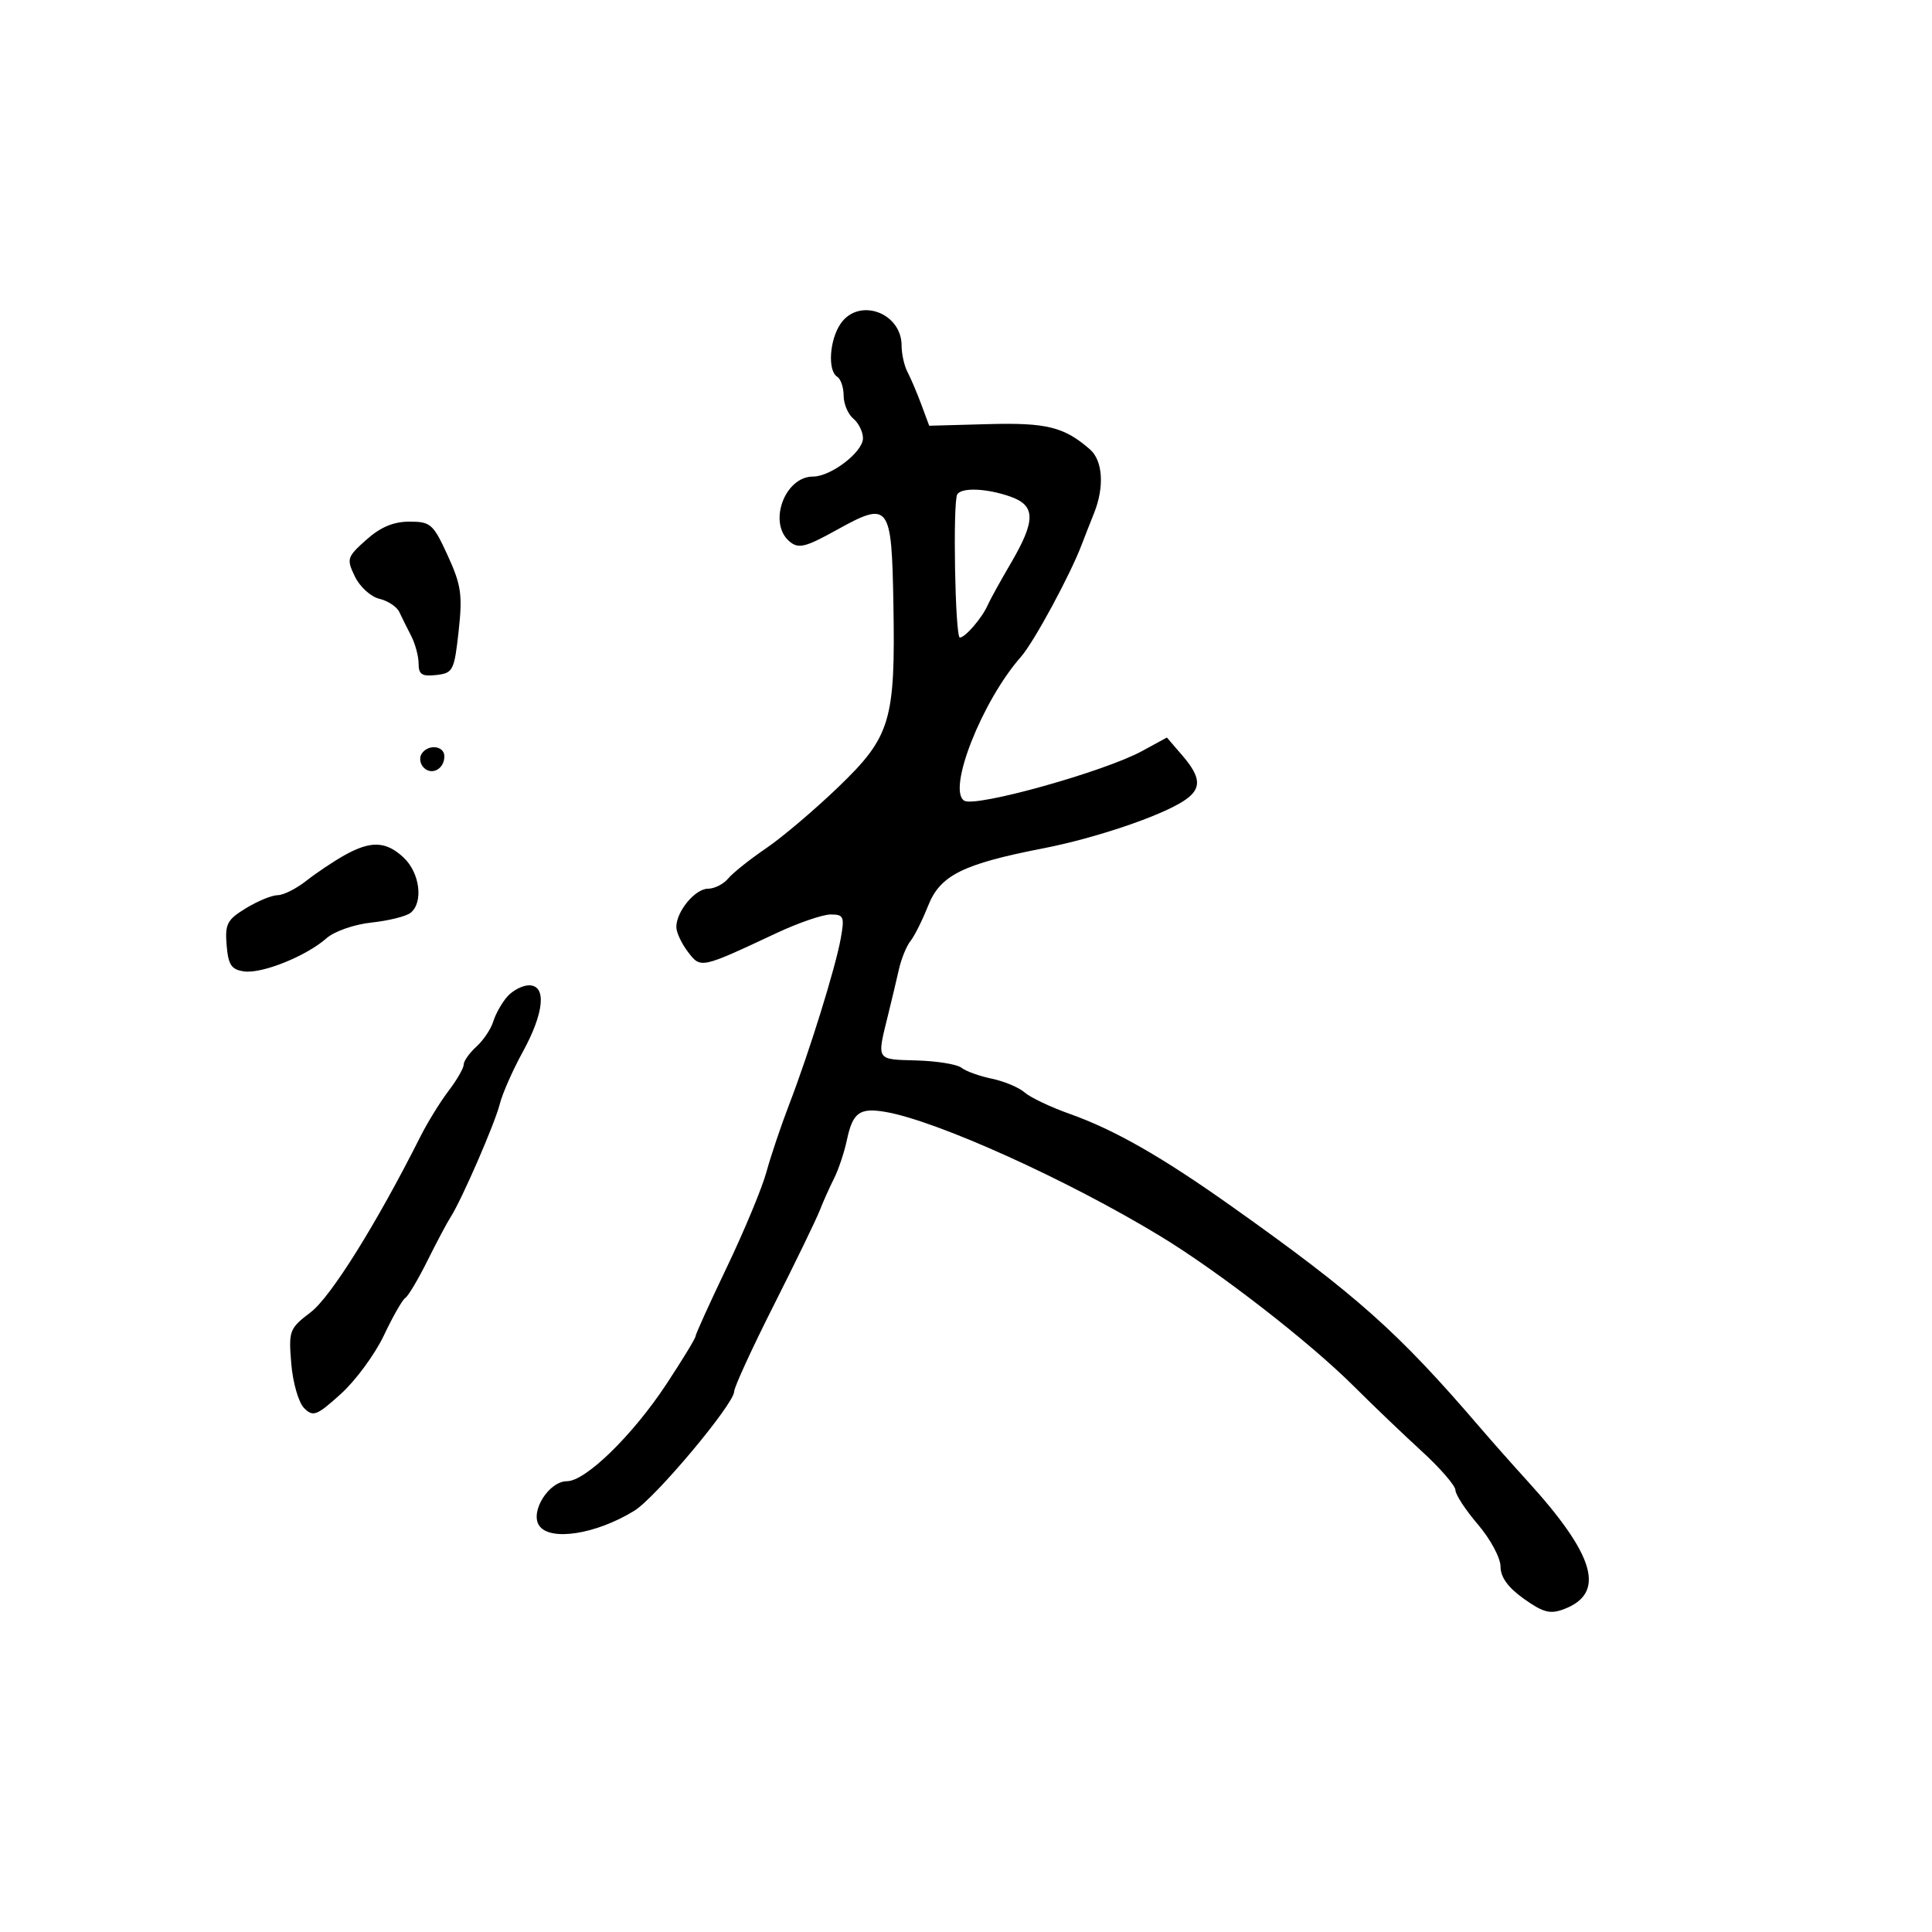<svg xmlns="http://www.w3.org/2000/svg" width="300" height="300" viewBox="0 0 300 300" version="1.1">
	<path d="M 130.557 50.223 C 128.805 52.723, 128.480 57.561, 130 58.500 C 130.550 58.840, 131 60.161, 131 61.437 C 131 62.712, 131.675 64.315, 132.500 65 C 133.325 65.685, 134 67.059, 134 68.054 C 134 70.187, 129.031 74, 126.251 74 C 121.817 74, 119.203 81.264, 122.617 84.097 C 124.001 85.246, 125.053 84.986, 129.921 82.289 C 138.101 77.758, 138.452 78.213, 138.726 93.713 C 139.047 111.933, 138.313 114.380, 130.176 122.210 C 126.504 125.743, 121.449 130.029, 118.942 131.733 C 116.436 133.437, 113.793 135.544, 113.070 136.416 C 112.347 137.287, 110.936 138, 109.934 138 C 107.927 138, 104.987 141.575, 105.022 143.973 C 105.034 144.813, 105.847 146.543, 106.827 147.817 C 108.826 150.416, 108.738 150.434, 120.623 144.868 C 123.990 143.291, 127.753 142, 128.984 142 C 131.024 142, 131.163 142.332, 130.546 145.750 C 129.721 150.324, 125.668 163.363, 122.542 171.500 C 121.274 174.800, 119.683 179.525, 119.007 182 C 118.331 184.475, 115.578 191.100, 112.889 196.722 C 110.200 202.344, 108 207.196, 108 207.504 C 108 207.812, 105.968 211.150, 103.484 214.920 C 98.263 222.844, 90.937 230, 88.045 230 C 85.261 230, 82.296 234.669, 83.696 236.851 C 85.315 239.376, 92.512 238.275, 98.500 234.586 C 101.815 232.545, 114 217.992, 114 216.075 C 114 215.410, 116.767 209.383, 120.148 202.683 C 123.530 195.982, 126.735 189.375, 127.270 188 C 127.806 186.625, 128.812 184.375, 129.506 183 C 130.201 181.625, 131.103 178.925, 131.510 177 C 132.408 172.759, 133.481 171.974, 137.453 172.650 C 145.437 174.009, 165.730 183.176, 180.174 191.949 C 189.300 197.492, 203.339 208.385, 210.256 215.289 C 213.140 218.169, 217.863 222.687, 220.750 225.331 C 223.637 227.974, 226 230.700, 226 231.388 C 226 232.077, 227.575 234.480, 229.500 236.729 C 231.425 238.978, 233 241.912, 233 243.249 C 233 244.904, 234.161 246.506, 236.633 248.265 C 239.636 250.402, 240.715 250.679, 242.862 249.862 C 249.392 247.380, 247.711 241.531, 237.126 229.911 C 234.916 227.485, 231.621 223.766, 229.804 221.646 C 217.080 206.805, 210.663 201.092, 191.230 187.308 C 180.368 179.604, 173.066 175.435, 166.107 172.965 C 163.140 171.912, 159.990 170.414, 159.107 169.637 C 158.223 168.859, 155.925 167.896, 154 167.496 C 152.075 167.096, 149.958 166.333, 149.295 165.799 C 148.632 165.266, 145.482 164.755, 142.295 164.665 C 135.964 164.485, 136.131 164.758, 137.923 157.500 C 138.466 155.300, 139.216 152.150, 139.589 150.500 C 139.963 148.850, 140.771 146.876, 141.384 146.114 C 141.998 145.352, 143.229 142.888, 144.120 140.639 C 145.994 135.910, 149.500 134.162, 162 131.727 C 169.990 130.171, 180.047 126.784, 183.750 124.401 C 186.629 122.549, 186.591 120.799, 183.597 117.317 L 181.193 114.523 177.347 116.621 C 171.472 119.825, 151.471 125.409, 149.728 124.332 C 147.042 122.672, 152.484 108.857, 158.525 102 C 160.545 99.708, 166.183 89.288, 167.994 84.500 C 168.410 83.400, 169.257 81.241, 169.875 79.703 C 171.512 75.632, 171.254 71.531, 169.250 69.783 C 165.236 66.282, 162.512 65.608, 153.394 65.859 L 144.288 66.109 143.060 62.804 C 142.385 60.987, 141.421 58.719, 140.917 57.764 C 140.412 56.809, 140 54.966, 140 53.669 C 140 48.556, 133.409 46.151, 130.557 50.223 M 148.646 76.764 C 147.929 77.925, 148.308 99, 149.046 99 C 149.871 99, 152.500 95.948, 153.352 94 C 153.713 93.175, 155.327 90.250, 156.938 87.500 C 160.862 80.802, 160.842 78.489, 156.851 77.098 C 153.194 75.823, 149.325 75.666, 148.646 76.764 M 56.875 83.820 C 53.873 86.503, 53.787 86.782, 55.109 89.528 C 55.874 91.116, 57.582 92.670, 58.905 92.980 C 60.228 93.291, 61.621 94.210, 62 95.023 C 62.379 95.835, 63.209 97.506, 63.845 98.736 C 64.480 99.966, 65 101.909, 65 103.053 C 65 104.732, 65.530 105.072, 67.750 104.816 C 70.348 104.518, 70.540 104.141, 71.215 98.014 C 71.838 92.363, 71.620 90.850, 69.521 86.264 C 67.274 81.357, 66.870 81, 63.571 81 C 61.101 81, 59.078 81.852, 56.875 83.820 M 65.446 117.087 C 65.077 117.685, 65.236 118.636, 65.800 119.200 C 67.062 120.462, 69 119.396, 69 117.441 C 69 115.757, 66.426 115.501, 65.446 117.087 M 53.462 132.818 C 51.792 133.755, 49.143 135.529, 47.577 136.760 C 46.011 137.992, 44.003 139.002, 43.115 139.004 C 42.227 139.006, 40.011 139.915, 38.191 141.025 C 35.267 142.807, 34.918 143.477, 35.191 146.771 C 35.445 149.834, 35.927 150.560, 37.891 150.838 C 40.680 151.232, 47.540 148.477, 50.688 145.699 C 51.917 144.614, 54.983 143.543, 57.688 143.253 C 60.334 142.970, 63.063 142.292, 63.750 141.747 C 65.774 140.141, 65.203 135.539, 62.686 133.174 C 59.942 130.597, 57.585 130.506, 53.462 132.818 M 78.773 154.750 C 77.928 155.713, 76.947 157.453, 76.593 158.618 C 76.239 159.783, 75.060 161.540, 73.974 162.523 C 72.889 163.506, 72 164.760, 72 165.311 C 72 165.861, 70.939 167.704, 69.642 169.406 C 68.345 171.108, 66.379 174.300, 65.272 176.500 C 58.482 189.995, 51.385 201.367, 48.269 203.744 C 44.919 206.299, 44.803 206.606, 45.229 211.751 C 45.475 214.713, 46.365 217.793, 47.223 218.651 C 48.622 220.051, 49.175 219.837, 52.931 216.443 C 55.218 214.377, 58.223 210.291, 59.608 207.363 C 60.993 204.435, 62.491 201.814, 62.937 201.539 C 63.383 201.263, 64.928 198.667, 66.370 195.769 C 67.812 192.871, 69.429 189.825, 69.964 189 C 71.665 186.374, 76.845 174.466, 77.607 171.428 C 78.012 169.818, 79.615 166.180, 81.171 163.345 C 84.505 157.270, 84.911 153, 82.155 153 C 81.140 153, 79.618 153.787, 78.773 154.750" stroke="none" fill="black" fill-rule="evenodd"/>
</svg>